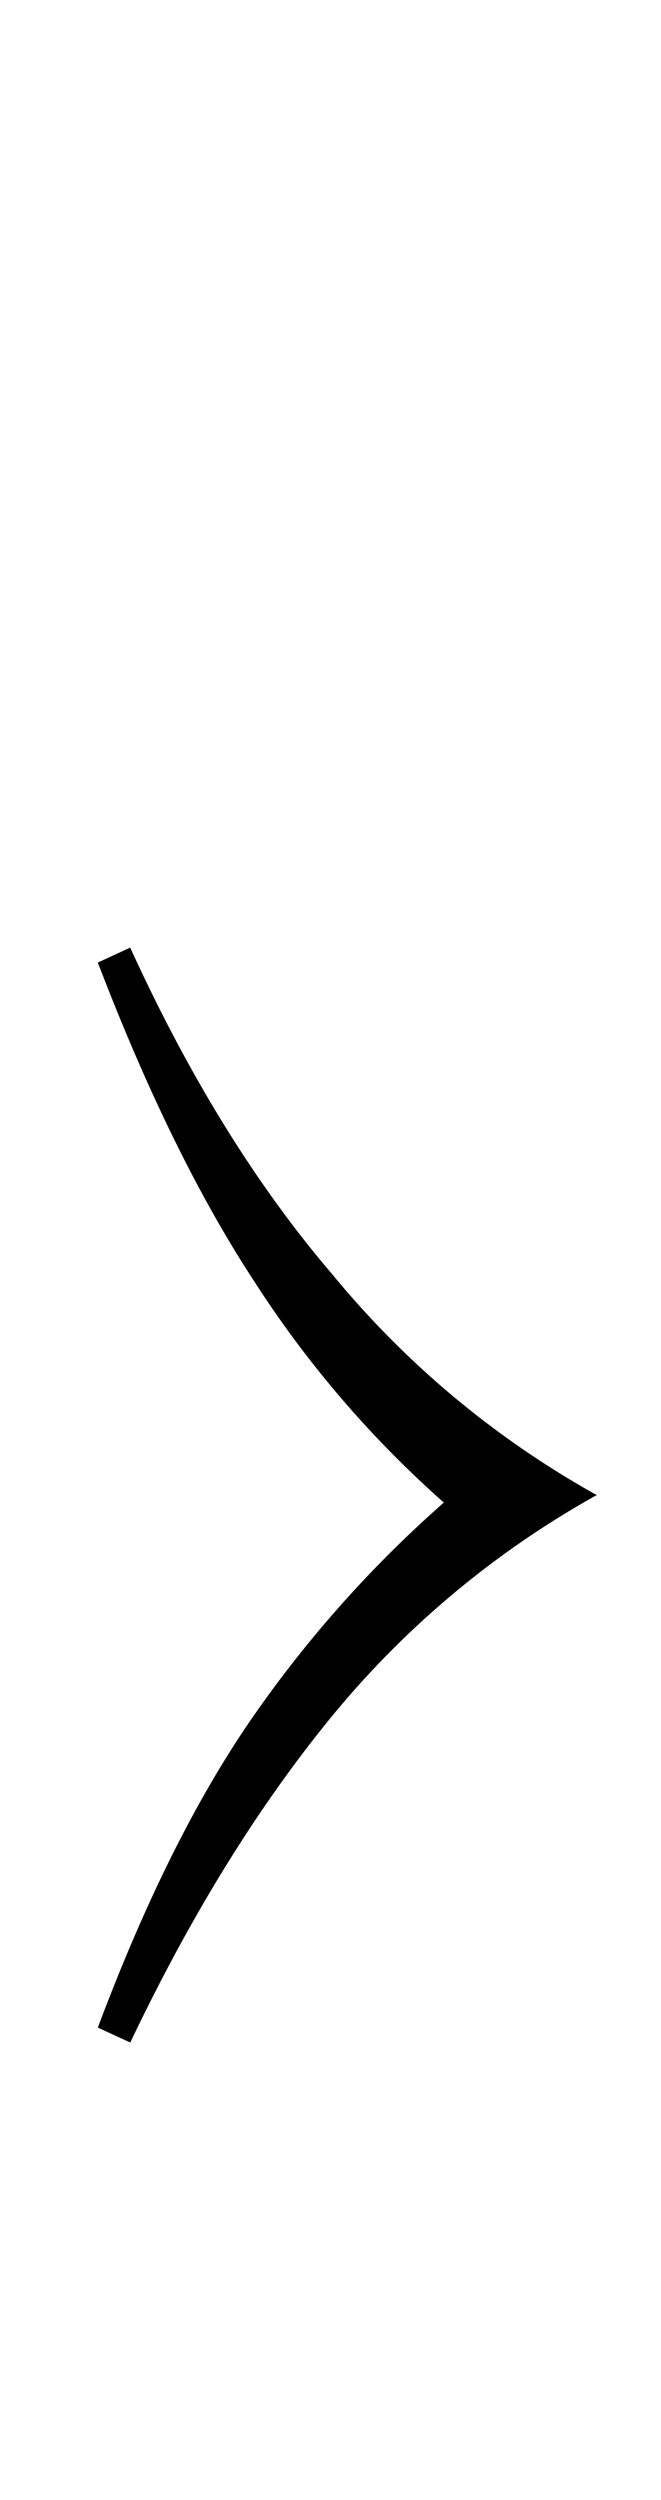 <svg xmlns="http://www.w3.org/2000/svg" viewBox="0 0 9 34">
  <path d="M4.504 17.305a12.576 12.576 0 0 0 3.621 3.027 12.576 12.576 0 0 0-3.621 3.027c-1 1.223-1.91 2.696-2.73 4.418l-.442-.203c.637-1.699 1.332-3.094 2.082-4.183a16.131 16.131 0 0 1 2.629-2.957 14.455 14.455 0 0 1-2.594-3.028c-.754-1.152-1.457-2.593-2.117-4.316l.441-.203c.797 1.746 1.707 3.218 2.73 4.418zm0 0"/>
</svg>
